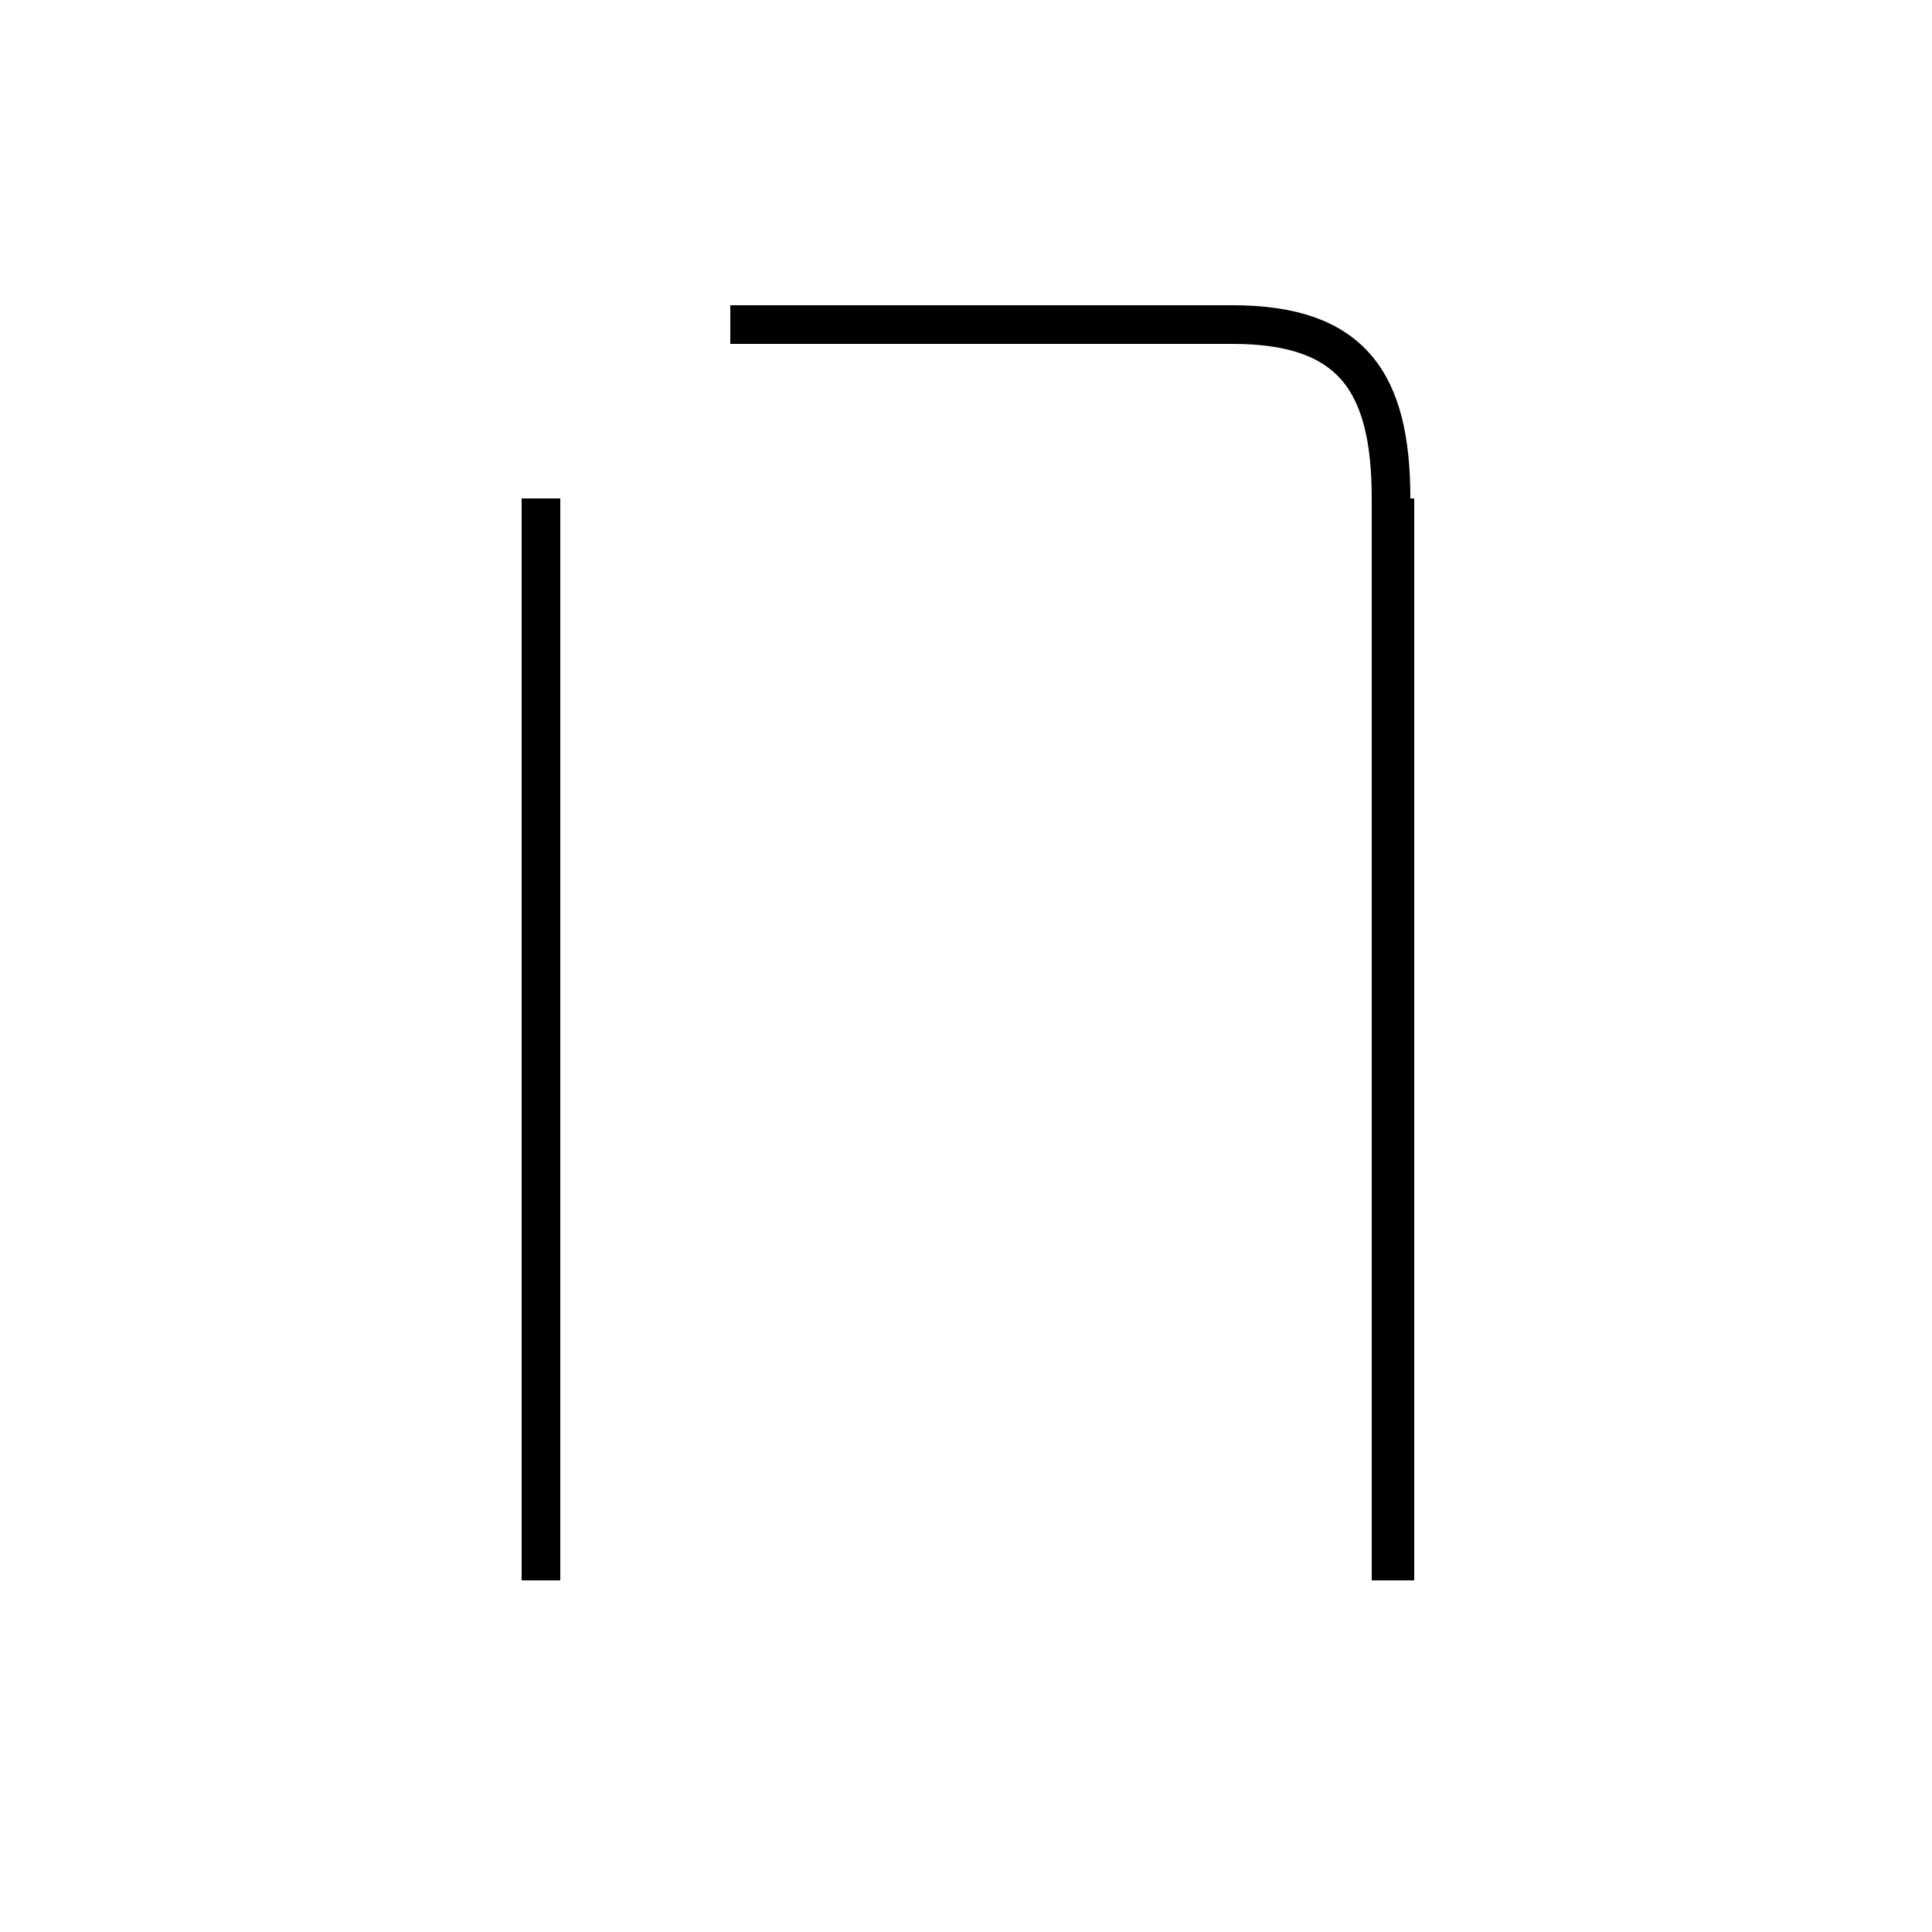 <?xml version='1.0' encoding='utf8'?>
<svg viewBox="0.0 -6.0 50.0 50.0" version="1.1" xmlns="http://www.w3.org/2000/svg">
<rect x="0.0" y="-6.0" width="50.0" height="50.0" fill="#808080" stroke="none"/>
<rect x="-1000" y="-1000" width="2000" height="2000" stroke="white" fill="white"/>
<g style="fill:white;stroke:#000000;  stroke-width:1">
<path d="M 14.0 -31.1 L 14.0 -3.1 M 36.1 -31.1 L 36.1 -3.1 M 18.9 -35.6 L 31.9 -35.6 C 35.0 -35.6 36.0 -34.1 36.0 -31.1 L 36.0 -3.1" transform="translate(0.0 38.0)" />
</g>
</svg>